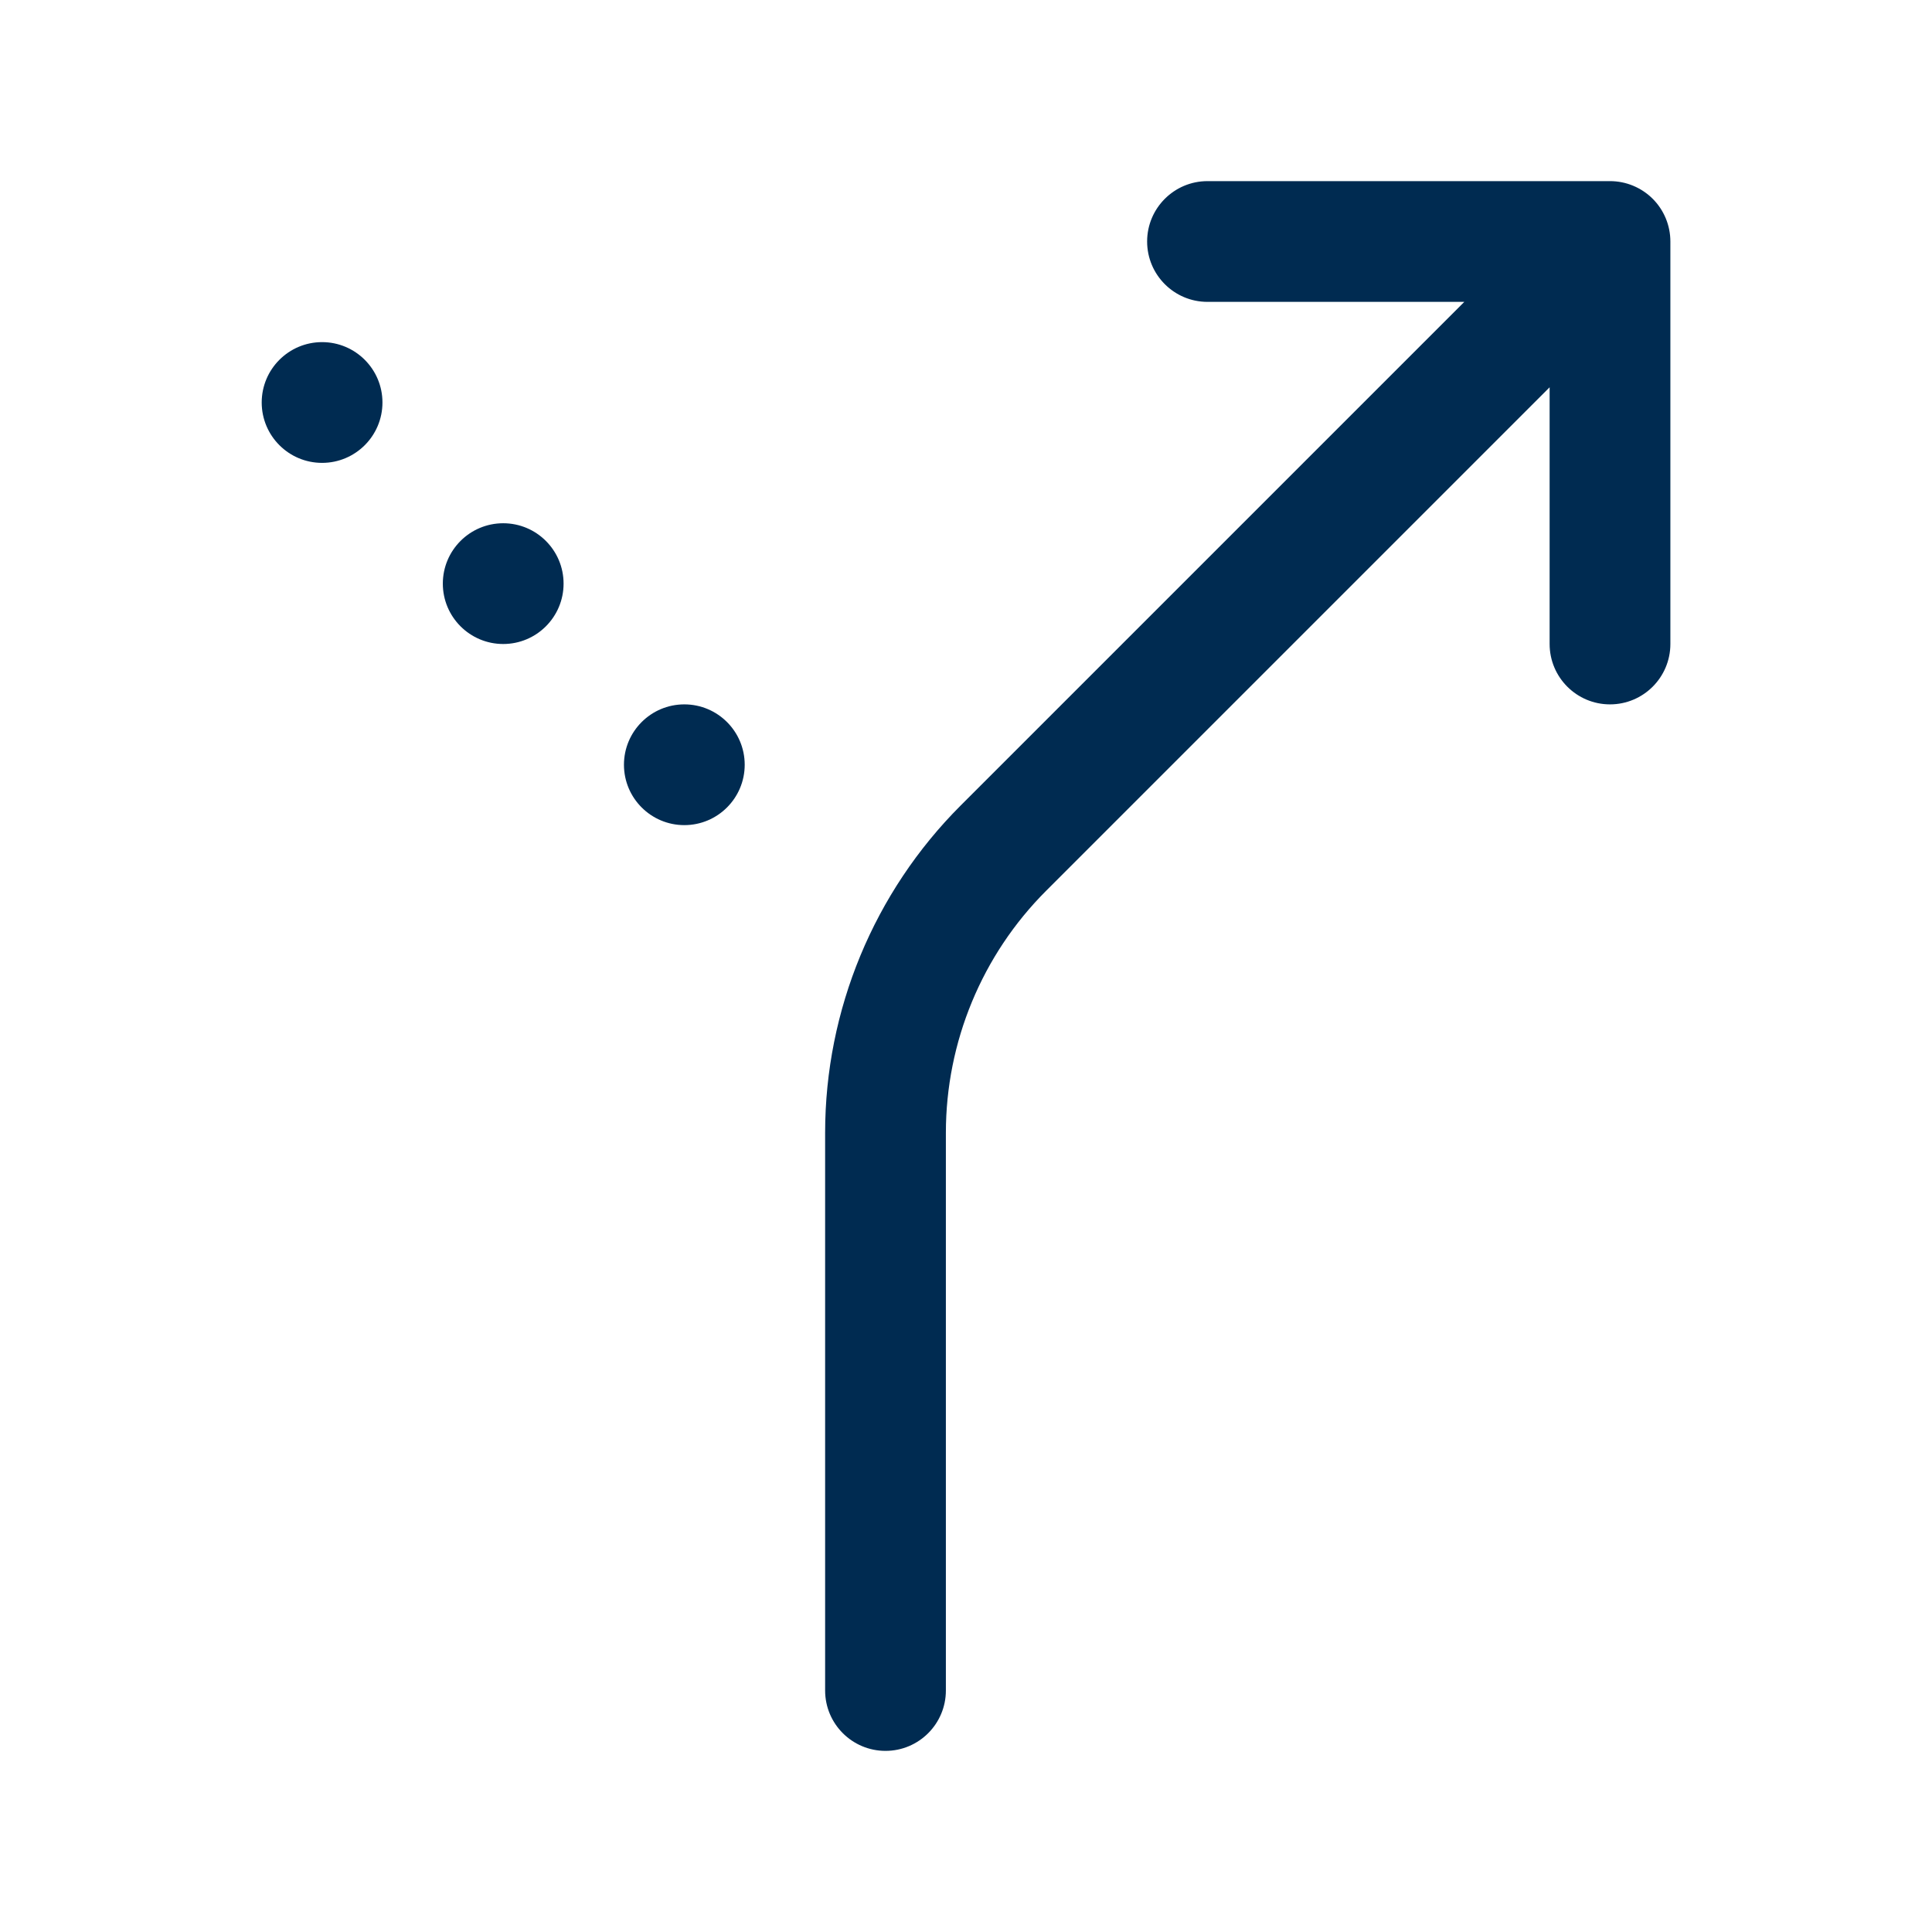<svg width="24" height="24" viewBox="0 0 24 24" fill="none" xmlns="http://www.w3.org/2000/svg">
<path fill-rule="evenodd" clip-rule="evenodd" d="M15 2.25C14.586 2.25 14.25 2.586 14.25 3C14.25 3.414 14.586 3.75 15 3.75L18.19 3.75L11.934 10.006L11.934 10.006C10.856 11.084 10.251 12.546 10.25 14.07V14.07L10.25 21C10.25 21.414 10.586 21.75 11 21.75C11.414 21.75 11.75 21.414 11.75 21L11.75 14.07V14.07C11.751 12.944 12.198 11.863 12.995 11.066L19.25 4.811L19.25 8C19.25 8.414 19.586 8.75 20 8.75C20.414 8.75 20.75 8.414 20.75 8L20.75 3C20.75 2.801 20.671 2.61 20.531 2.47C20.39 2.329 20.199 2.25 20 2.25L15 2.25ZM8.501 8.75C8.087 8.75 7.751 9.086 7.751 9.5C7.751 9.914 8.087 10.25 8.501 10.25C8.915 10.25 9.251 9.914 9.251 9.5C9.251 9.086 8.915 8.75 8.501 8.75ZM3.251 5C3.251 4.586 3.587 4.25 4.001 4.25C4.415 4.25 4.751 4.586 4.751 5C4.751 5.414 4.415 5.75 4.001 5.75C3.587 5.75 3.251 5.414 3.251 5ZM6.251 6.5C5.837 6.5 5.501 6.836 5.501 7.25C5.501 7.664 5.837 8 6.251 8C6.665 8 7.001 7.664 7.001 7.25C7.001 6.836 6.665 6.5 6.251 6.5Z" fill="#002B51"/>
</svg>
